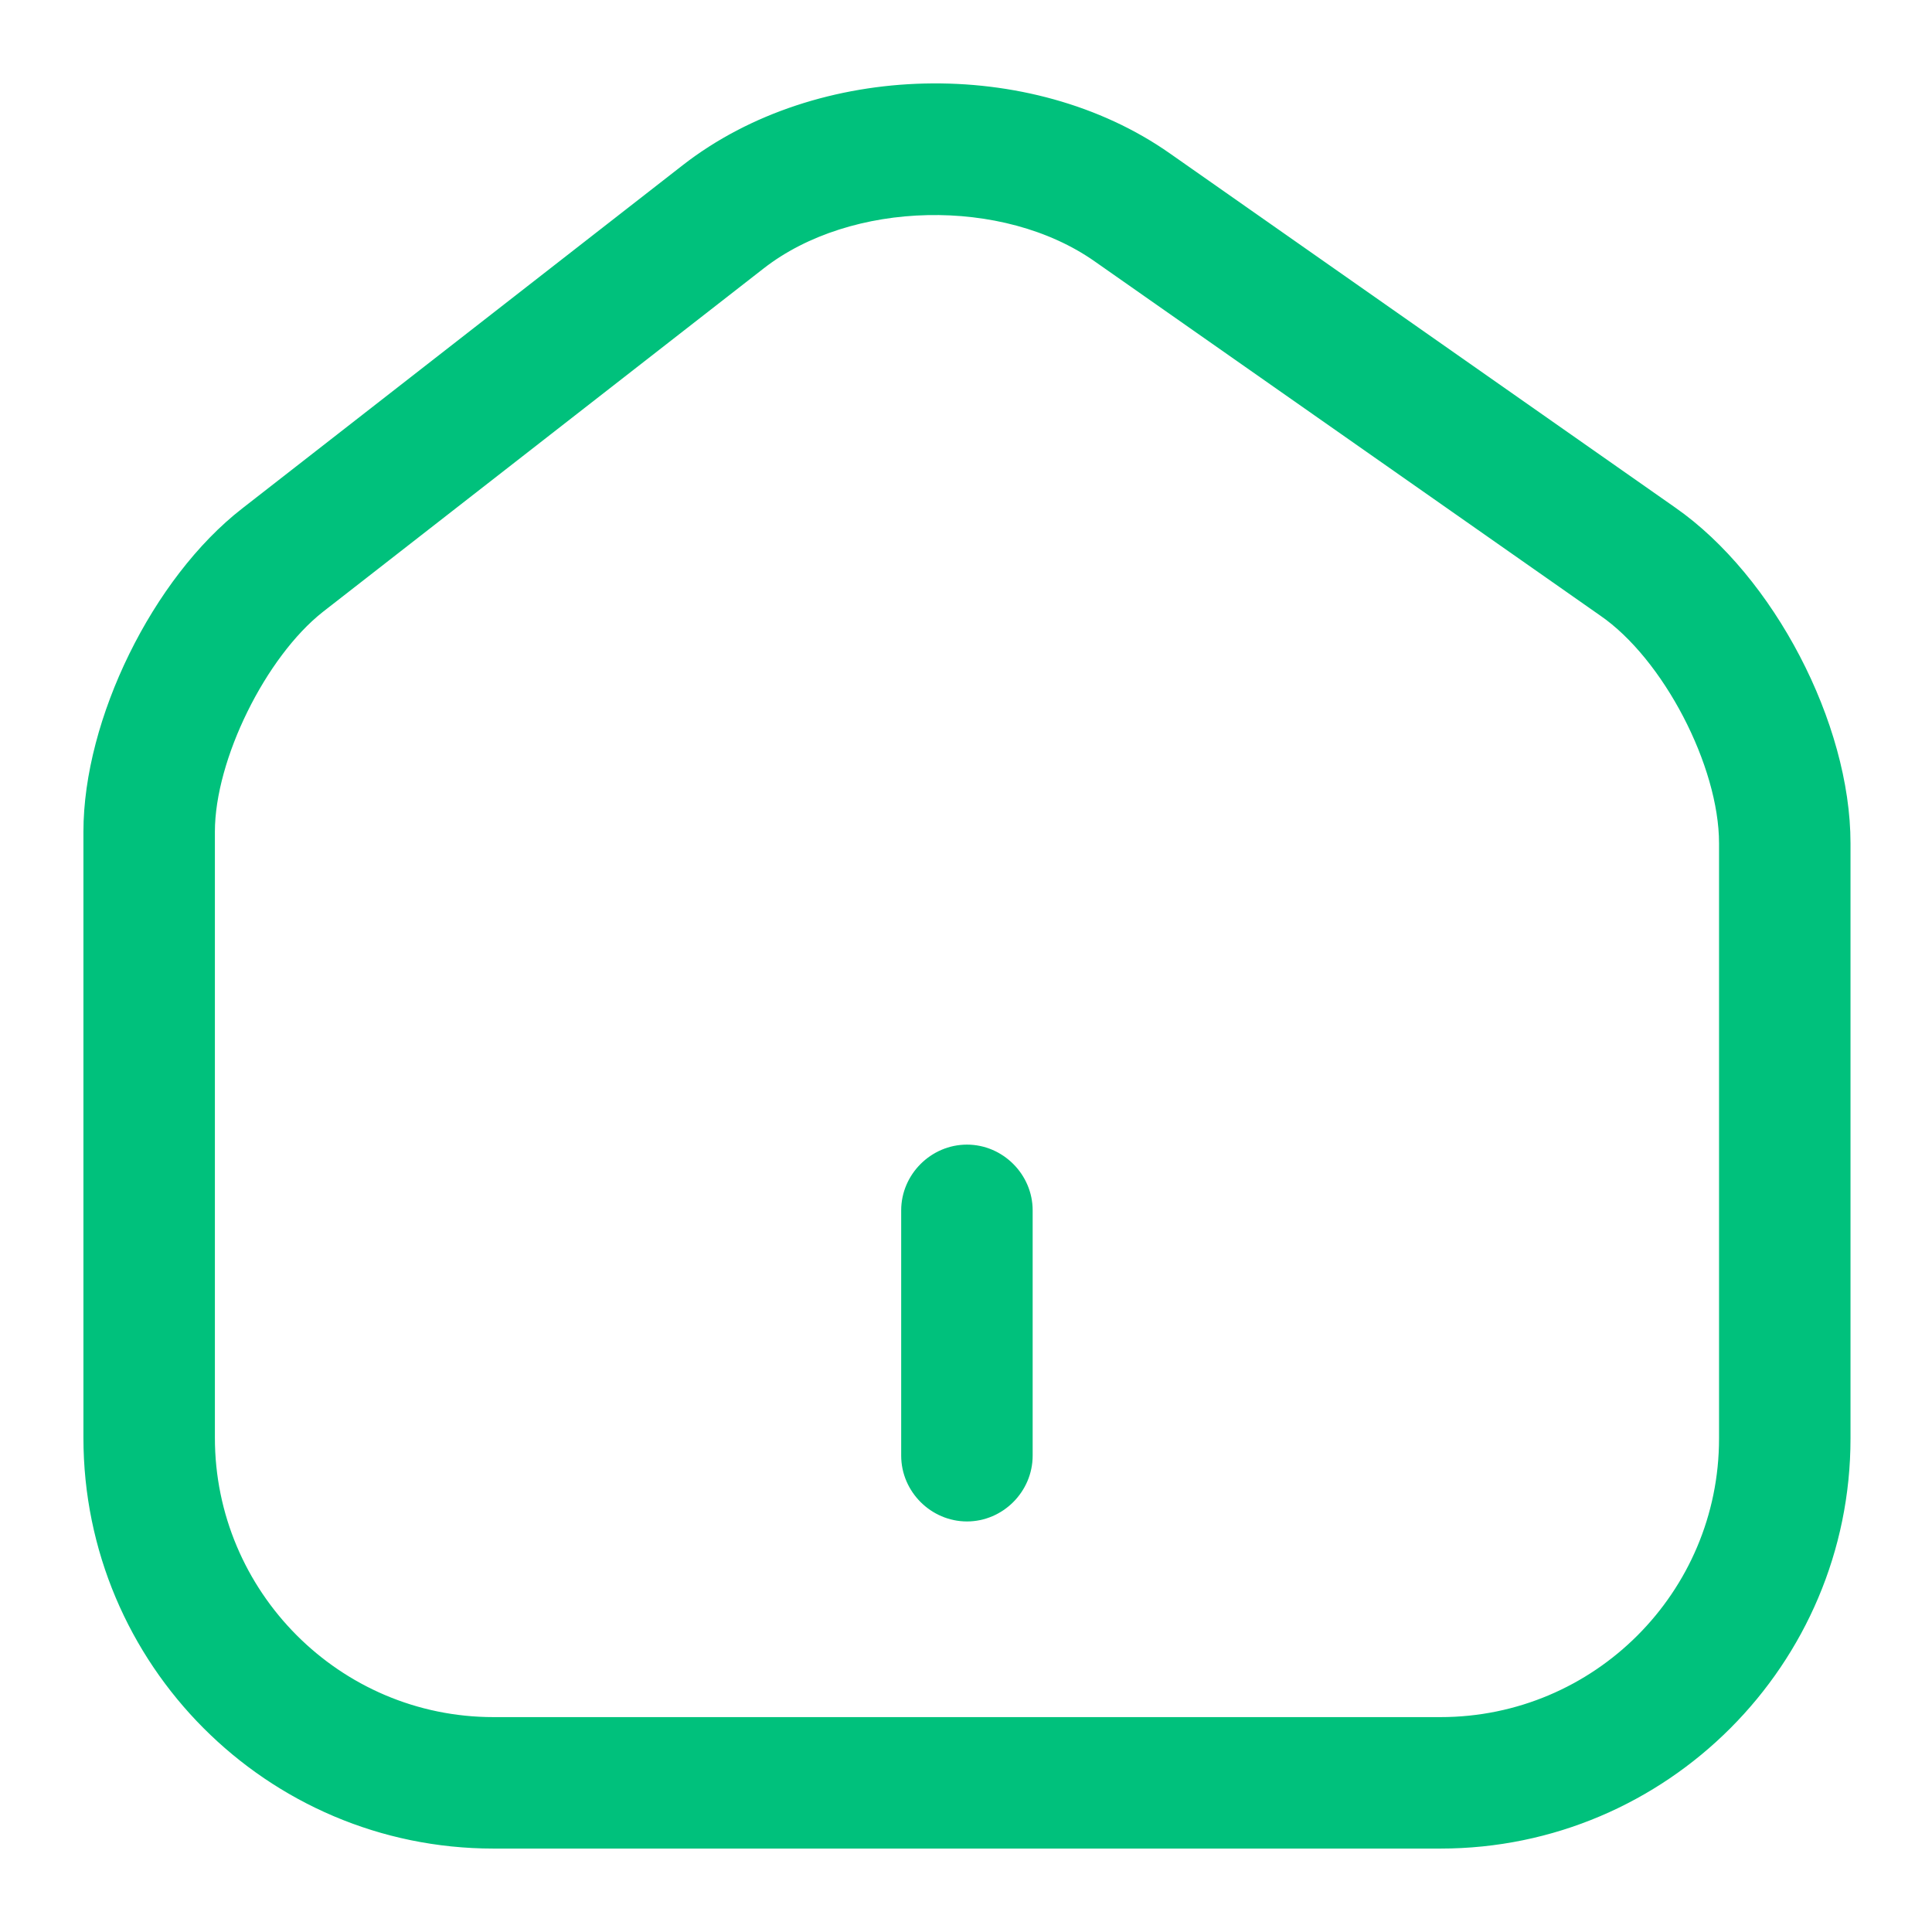 <svg width="22" height="22" viewBox="0 0 22 22" fill="none" xmlns="http://www.w3.org/2000/svg">
<path d="M16.403 21H5.619C3.067 21 1 18.923 1 16.372V9.471C1 8.205 1.782 6.612 2.788 5.83L7.807 1.919C9.316 0.745 11.728 0.689 13.293 1.788L19.048 5.821C20.156 6.594 21.022 8.251 21.022 9.602V16.381C21.022 18.923 18.954 21 16.403 21ZM8.664 3.018L3.645 6.929C2.984 7.45 2.397 8.633 2.397 9.471V16.372C2.397 18.15 3.84 19.603 5.619 19.603H16.403C18.181 19.603 19.625 18.16 19.625 16.381V9.602C19.625 8.708 18.982 7.469 18.247 6.966L12.492 2.934C11.43 2.189 9.679 2.226 8.664 3.018Z" fill="#00C17C" stroke="#00C17C" stroke-width="0.1"/>
<path d="M11.011 17.275C10.629 17.275 10.312 16.958 10.312 16.576V13.782C10.312 13.401 10.629 13.084 11.011 13.084C11.393 13.084 11.709 13.401 11.709 13.782V16.576C11.709 16.958 11.393 17.275 11.011 17.275Z" fill="#00C17C" stroke="#00C17C" stroke-width="0.1"/>
</svg>

